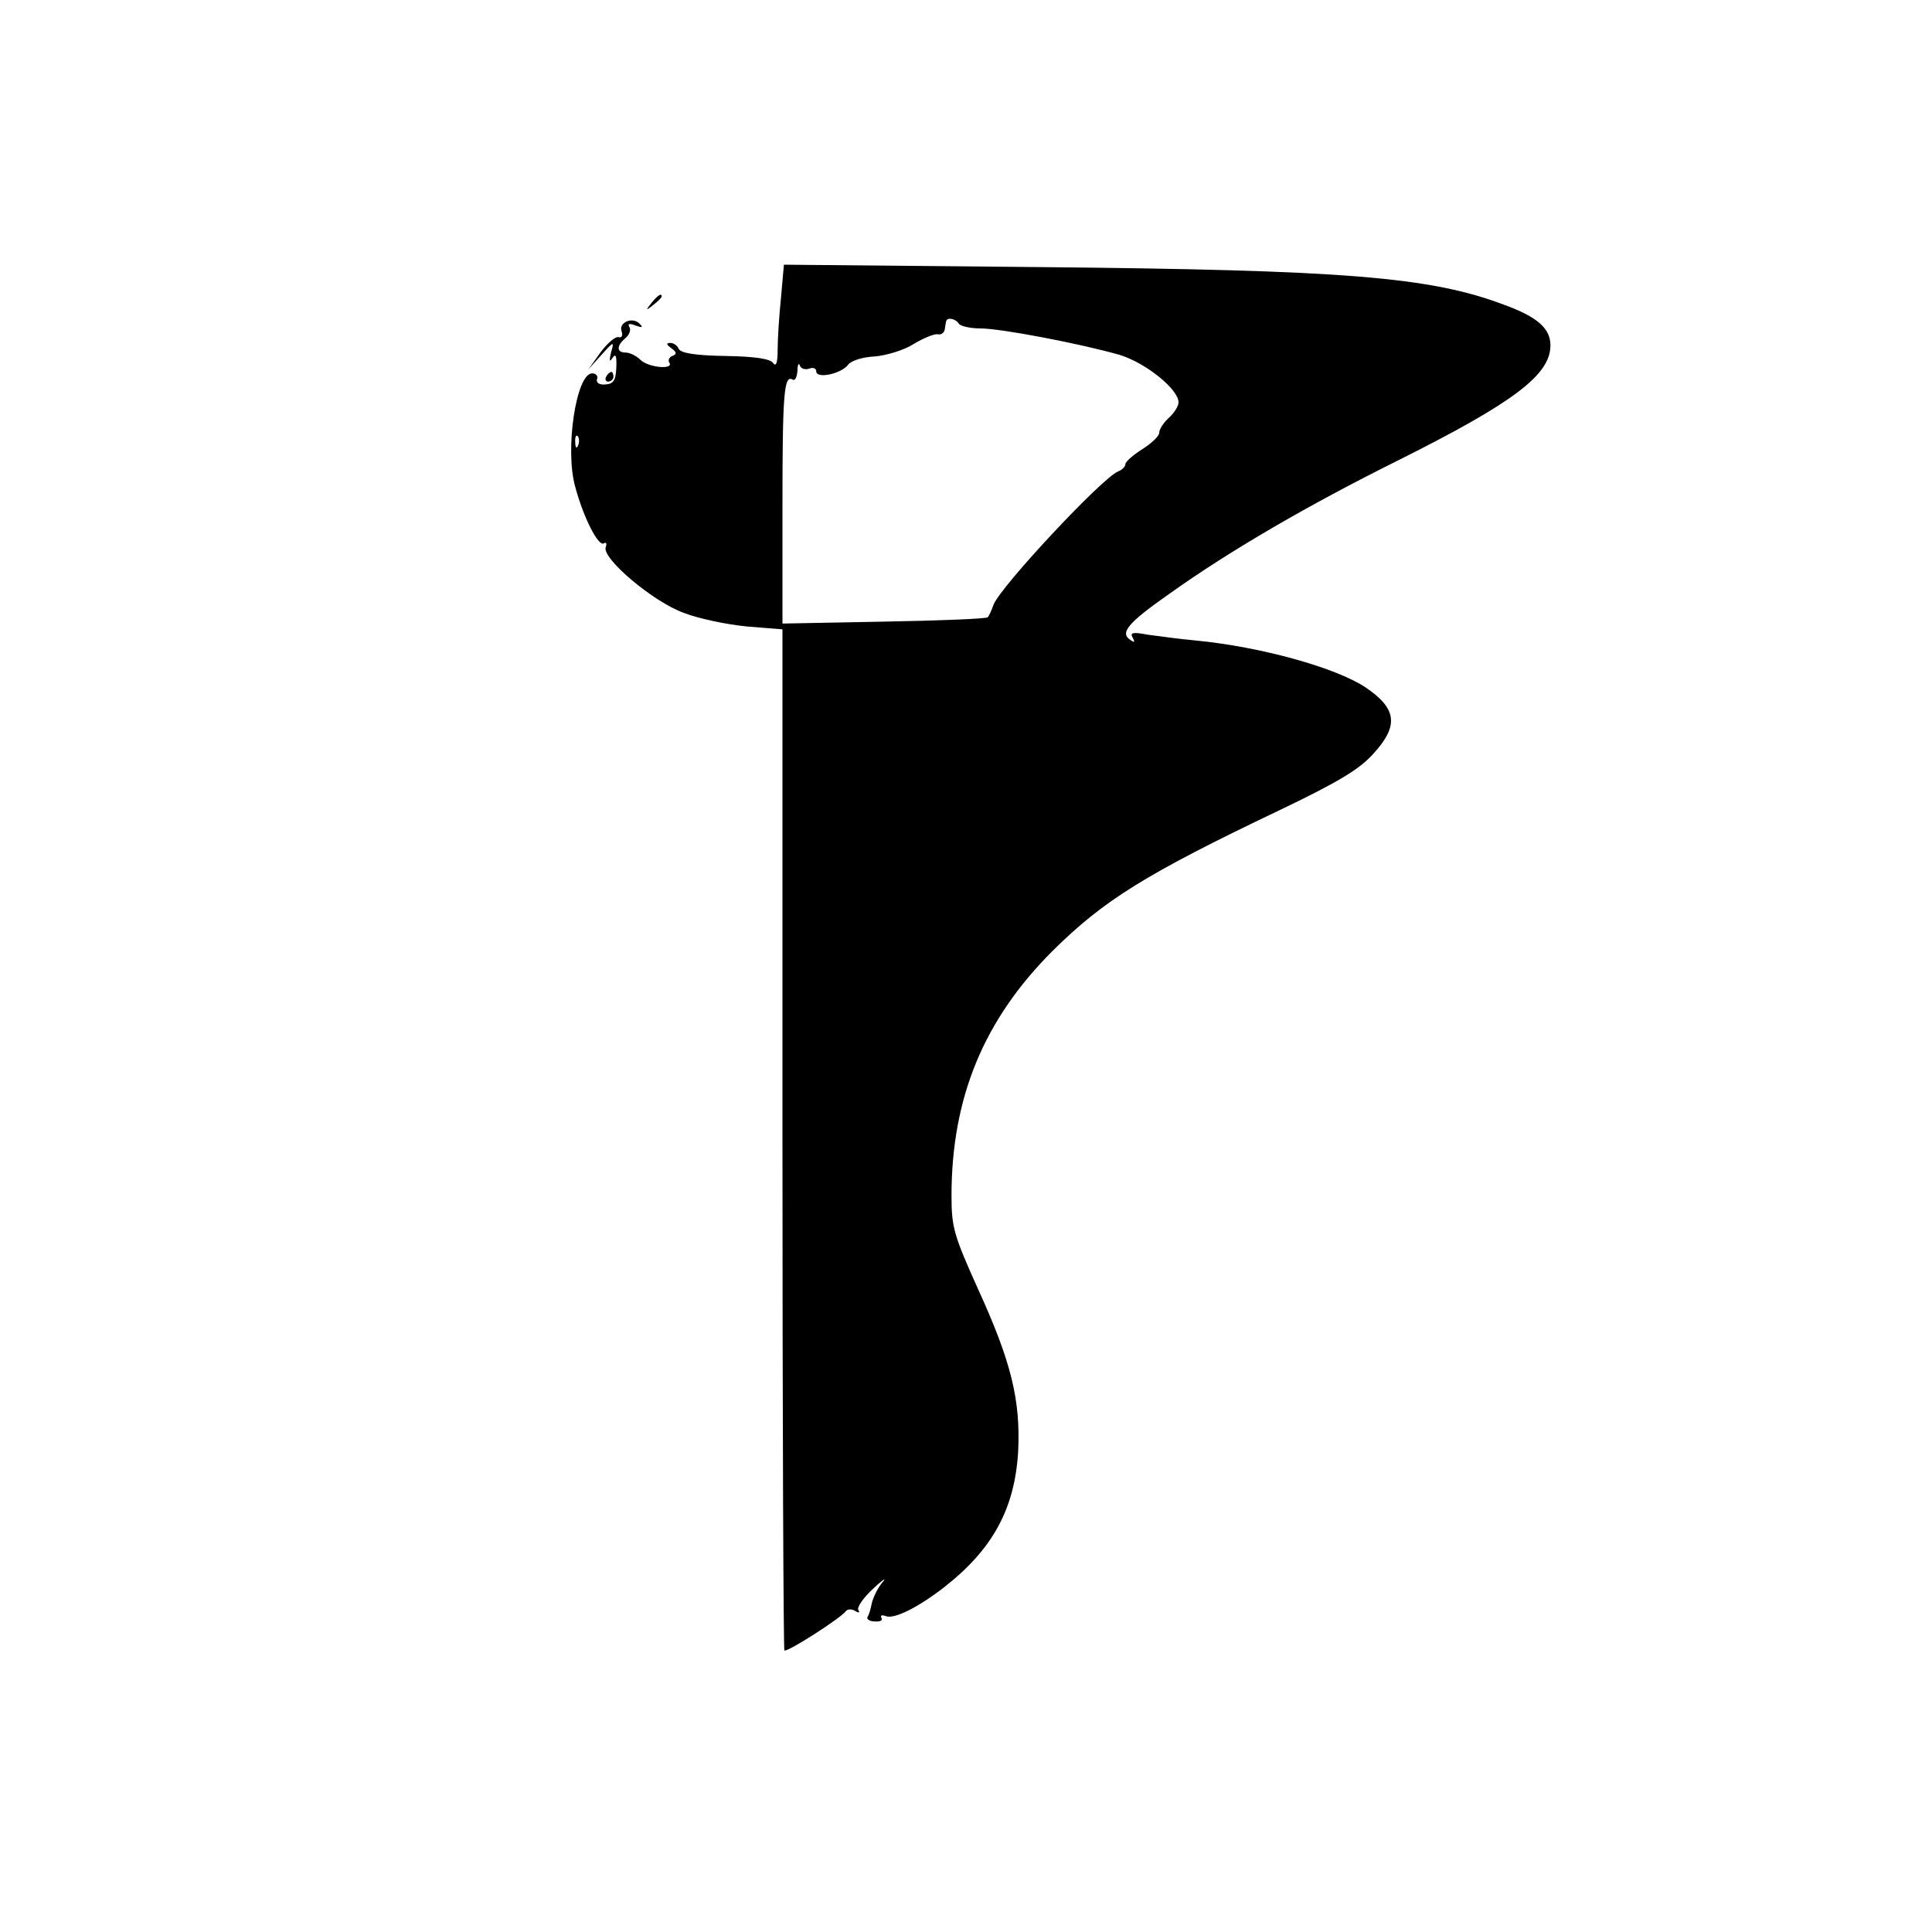 <?xml version="1.0" standalone="no"?>
<!DOCTYPE svg PUBLIC "-//W3C//DTD SVG 20010904//EN"
 "http://www.w3.org/TR/2001/REC-SVG-20010904/DTD/svg10.dtd">
<svg version="1.0" xmlns="http://www.w3.org/2000/svg"
 width="400pt" height="400pt" viewBox="0 0 400 400"
 preserveAspectRatio="xMidYMid meet">
<g transform="translate(0,400) scale(0.1,-0.1)"
fill="#000000" stroke="none">
<path d="M1617 3384 c-4 -38 -7 -87 -7 -109 0 -25 -3 -35 -9 -27 -5 9 -37 14
-99 15 -63 1 -93 6 -97 15 -2 6 -10 12 -17 12 -9 0 -9 -3 2 -11 11 -8 12 -12
2 -16 -6 -2 -10 -9 -6 -14 9 -15 -44 -10 -60 6 -8 8 -22 15 -30 15 -20 0 -20
14 -1 30 8 7 12 17 8 23 -4 7 0 8 13 3 14 -5 16 -4 8 4 -15 15 -44 2 -37 -16
3 -9 0 -14 -6 -12 -7 2 -24 -13 -38 -32 l-25 -35 27 30 c26 29 27 29 20 5 -4
-17 -3 -21 3 -11 7 10 9 4 8 -20 -1 -27 -6 -34 -23 -35 -13 -1 -19 4 -17 11 3
6 -2 12 -10 12 -33 0 -57 -158 -35 -235 17 -64 48 -124 59 -117 5 3 7 0 4 -8
-8 -23 98 -113 162 -136 31 -12 89 -24 130 -28 l74 -6 0 -1055 c0 -580 2
-1057 4 -1059 5 -5 117 67 127 81 4 5 12 5 19 1 8 -5 11 -4 7 2 -3 5 10 25 31
44 20 19 29 24 19 13 -10 -12 -19 -31 -22 -43 -2 -11 -6 -25 -9 -29 -2 -4 4
-9 15 -9 11 -1 17 2 14 7 -3 6 1 7 9 4 17 -7 67 18 121 60 101 79 146 163 153
281 5 106 -14 185 -83 336 -50 111 -55 128 -55 193 0 204 67 365 209 507 106
105 192 159 471 292 121 58 164 84 193 116 54 59 49 94 -16 138 -62 41 -217
84 -352 97 -33 3 -78 9 -99 12 -31 6 -37 4 -31 -6 5 -9 4 -11 -3 -6 -25 15 -9
35 81 98 125 89 287 183 470 274 242 121 317 178 317 239 0 35 -27 59 -96 84
-153 58 -332 72 -960 78 l-531 5 -6 -68z m368 -54 c3 -5 23 -10 45 -10 43 0
209 -32 289 -55 54 -17 121 -71 121 -98 0 -8 -9 -22 -20 -32 -11 -10 -20 -24
-20 -31 0 -7 -16 -22 -35 -34 -19 -12 -35 -26 -35 -31 0 -5 -7 -12 -15 -15
-33 -13 -244 -239 -258 -276 -4 -12 -10 -24 -12 -26 -2 -3 -99 -7 -215 -9
l-210 -4 0 240 c0 235 3 276 21 265 5 -3 9 5 10 18 0 13 3 18 5 11 3 -7 12 -9
20 -6 8 3 14 0 14 -6 0 -16 52 -5 66 14 6 8 30 16 55 17 24 2 61 13 81 26 20
12 42 21 49 20 7 -2 14 3 15 10 1 6 2 14 3 17 2 9 20 5 26 -5z m-788 -252 c-3
-8 -6 -5 -6 6 -1 11 2 17 5 13 3 -3 4 -12 1 -19z"/>
<path d="M1349 3373 c-13 -16 -12 -17 4 -4 9 7 17 15 17 17 0 8 -8 3 -21 -13z"/>
<path d="M1255 3220 c-3 -5 -1 -10 4 -10 6 0 11 5 11 10 0 6 -2 10 -4 10 -3 0
-8 -4 -11 -10z"/>
</g>
</svg>

